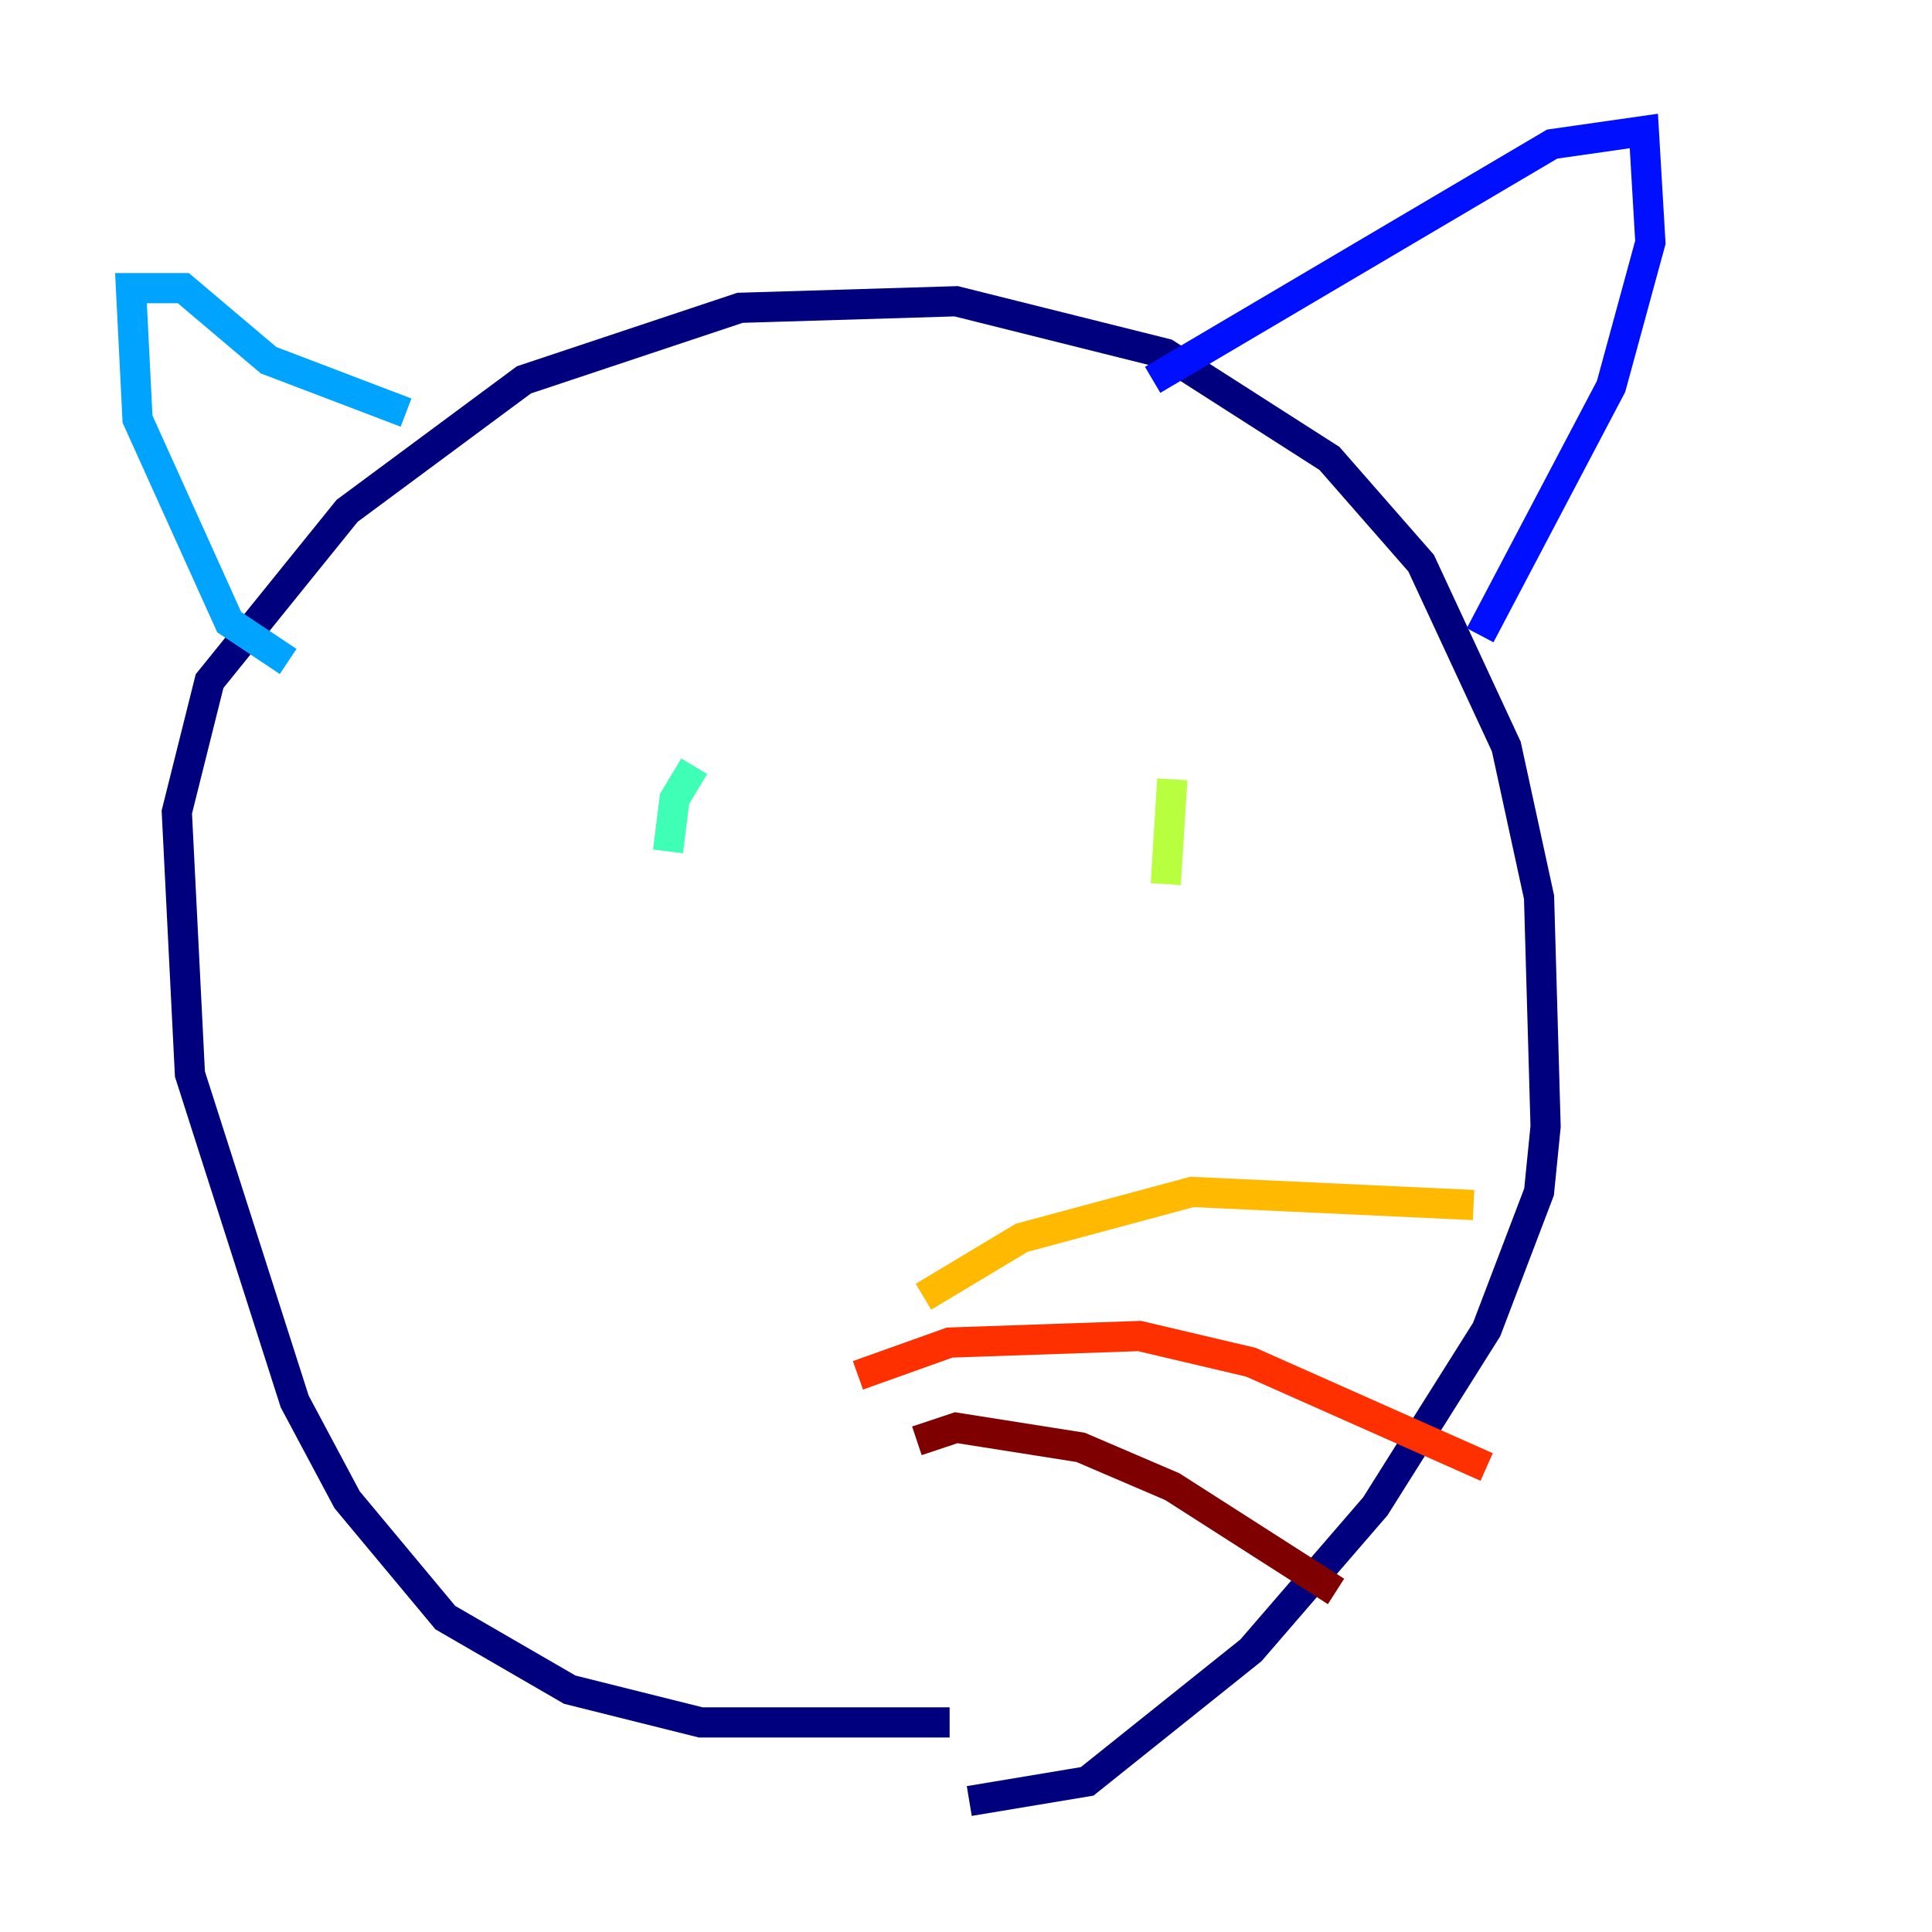 <?xml version="1.0" encoding="utf-8" ?>
<svg baseProfile="tiny" height="128" version="1.2" viewBox="0,0,128,128" width="128" xmlns="http://www.w3.org/2000/svg" xmlns:ev="http://www.w3.org/2001/xml-events" xmlns:xlink="http://www.w3.org/1999/xlink"><defs /><polyline fill="none" points="62.915,114.115 46.427,114.115 37.749,111.946 29.505,107.173 22.997,99.363 19.525,92.854 12.583,71.159 11.715,53.803 13.885,45.125 22.997,33.844 34.712,25.166 49.031,20.393 63.349,19.959 77.234,23.43 88.081,30.373 94.156,37.315 99.797,49.464 101.966,59.444 102.4,74.63 101.966,78.969 98.495,88.081 91.119,99.797 82.875,109.342 72.027,118.02 64.217,119.322" stroke="#00007f" stroke-width="2" /><polyline fill="none" points="76.366,25.166 102.834,9.546 108.909,8.678 109.342,16.054 106.739,25.6 98.061,42.088" stroke="#0010ff" stroke-width="2" /><polyline fill="none" points="26.902,27.336 17.79,23.864 12.149,19.091 8.678,19.091 9.112,27.77 15.186,41.22 19.091,43.824" stroke="#00a4ff" stroke-width="2" /><polyline fill="none" points="45.993,50.766 44.691,52.936 44.258,56.407" stroke="#3fffb7" stroke-width="2" /><polyline fill="none" points="77.668,51.634 77.234,58.576" stroke="#b7ff3f" stroke-width="2" /><polyline fill="none" points="61.18,85.912 67.688,82.007 78.969,78.969 97.627,79.837" stroke="#ffb900" stroke-width="2" /><polyline fill="none" points="56.841,91.119 62.915,88.949 75.498,88.515 82.875,90.251 98.495,97.193" stroke="#ff3000" stroke-width="2" /><polyline fill="none" points="60.746,95.458 63.349,94.59 71.593,95.891 77.668,98.495 88.515,105.437" stroke="#7f0000" stroke-width="2" /></svg>